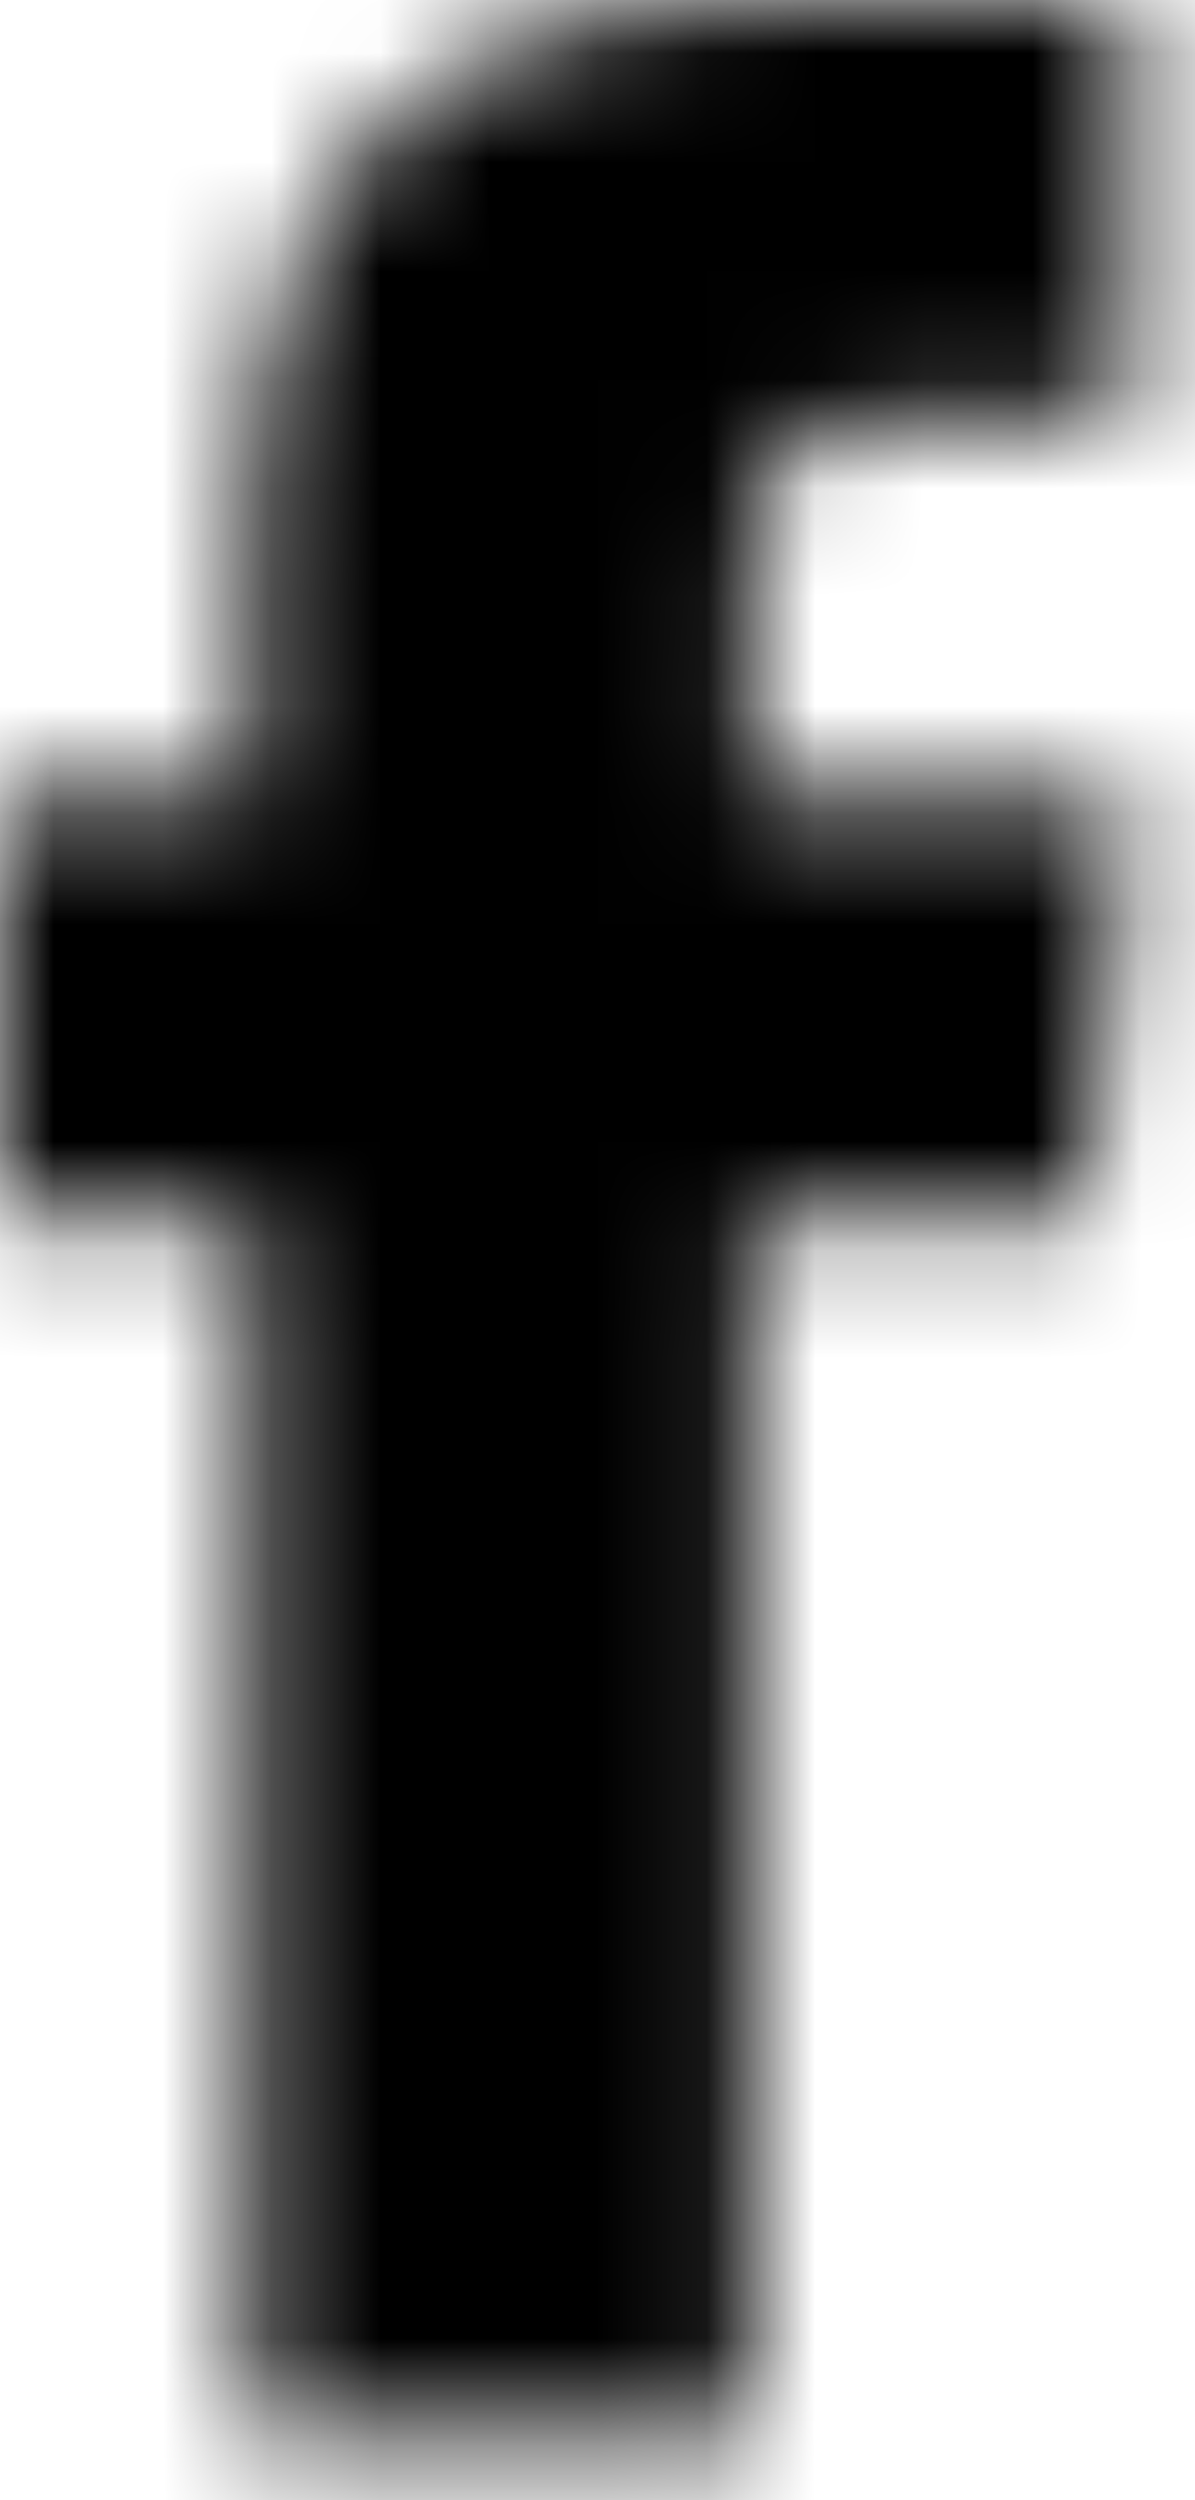 <svg width="11" height="23" viewBox="0 0 11 23" fill="none" xmlns="http://www.w3.org/2000/svg">
<mask id="mask0_0_900" style="mask-type:alpha" maskUnits="userSpaceOnUse" x="0" y="0" width="11" height="23">
<path fill-rule="evenodd" clip-rule="evenodd" d="M10.379 0V3.861H8.456C7.016 3.861 6.921 4.401 6.921 5.407L6.915 7.339H10.4L9.992 11.198H6.915V22.4H2.304V11.198H0V7.339H2.304V5.022C2.304 1.873 3.605 0 7.302 0H10.379Z" fill="white"/>
</mask>
<g mask="url(#mask0_0_900)">
<path fill-rule="evenodd" clip-rule="evenodd" d="M-4.727 -4.87H15.127V27.27H-4.727V-4.87Z" fill="black"/>
</g>
</svg>
